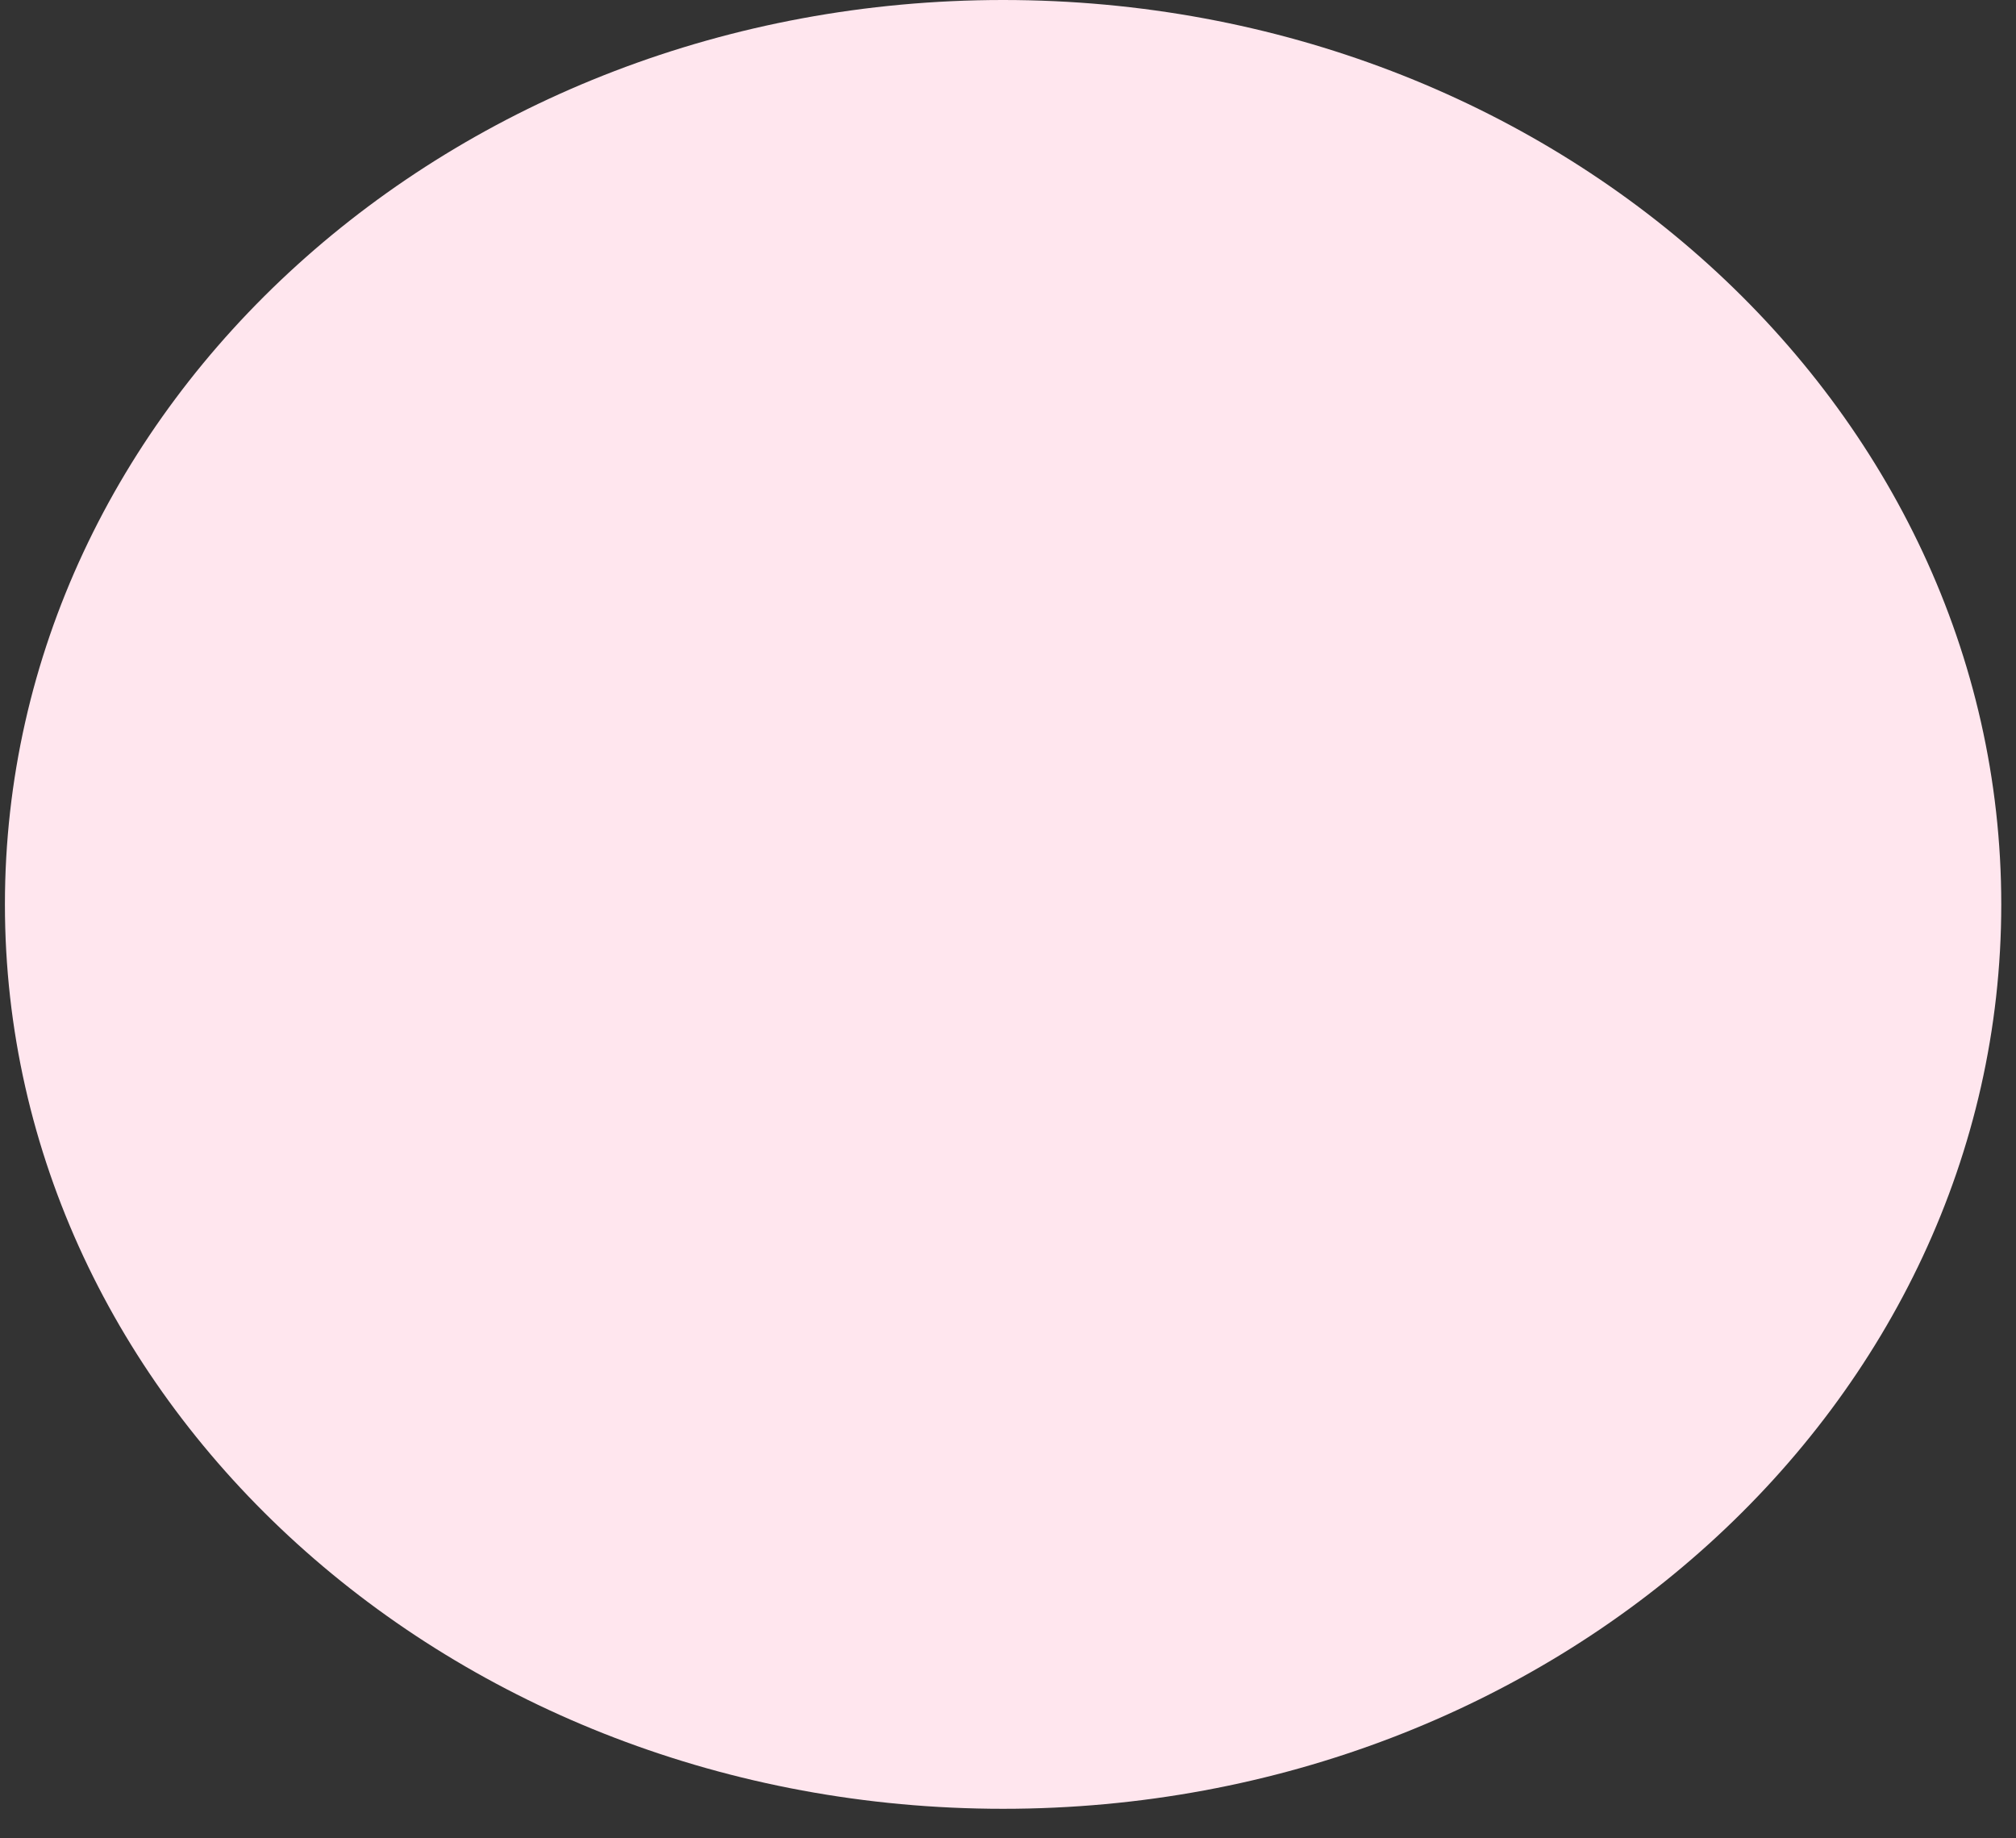 <svg width="68" height="62" viewBox="0 0 68 62" fill="none" xmlns="http://www.w3.org/2000/svg">
<rect x="0" y="0" width="68" height="62" fill="#333333" stroke="none"/>
<path d="M33.835 61.004C52.429 61.004 67.503 47.348 67.503 30.502C67.503 13.656 52.429 0 33.835 0C15.24 0 0.166 13.656 0.166 30.502C0.166 47.348 15.24 61.004 33.835 61.004Z" fill="#FFE6EE"/>
</svg>
